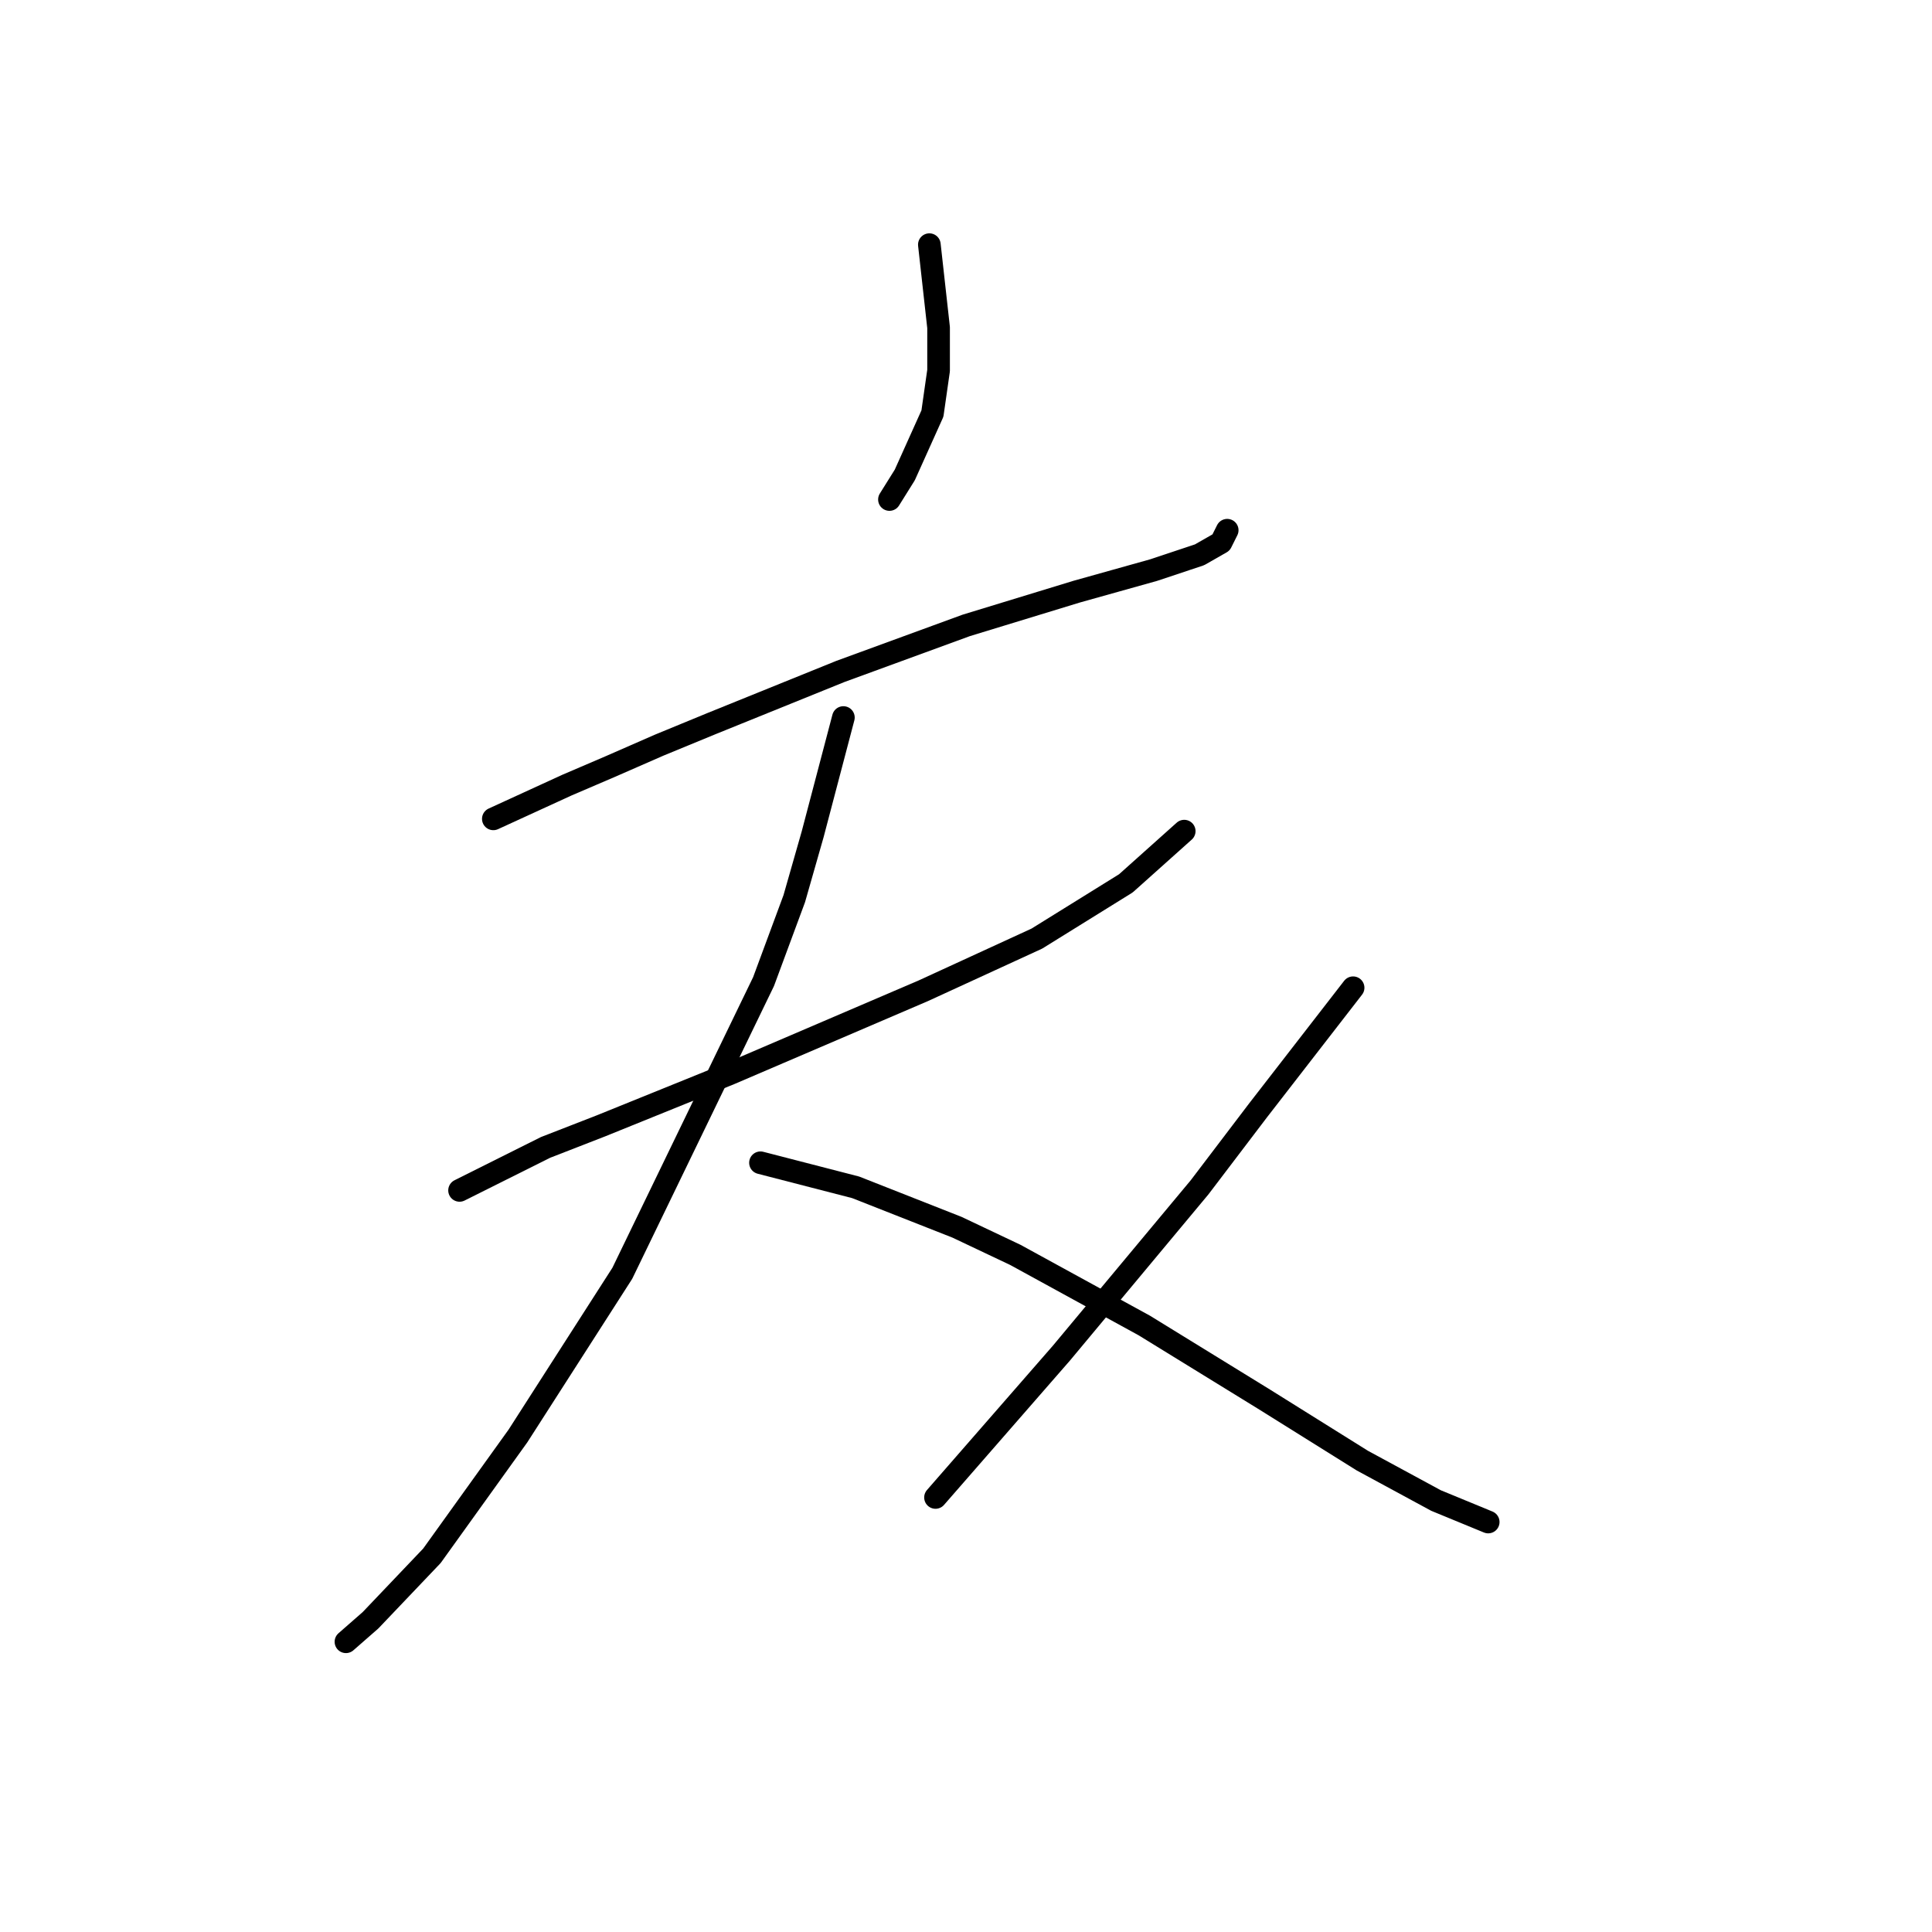 <?xml version="1.0" standalone="no"?>
    <svg width="256" height="256" xmlns="http://www.w3.org/2000/svg" version="1.1">
    <polyline stroke="black" stroke-width="3" stroke-linecap="round" fill="transparent" stroke-linejoin="round" points="65.37 108.503 75.135 104.027 80.831 101.586 87.341 98.738 94.257 95.89 111.346 88.973 128.028 82.87 142.675 78.394 152.847 75.546 158.95 73.512 161.798 71.885 162.611 70.257 162.611 70.257 " />
        <polyline stroke="black" stroke-width="3" stroke-linecap="round" fill="transparent" stroke-linejoin="round" points="123.145 32.418 124.366 43.404 124.366 46.252 124.366 49.1 123.552 54.796 119.89 62.933 117.856 66.188 117.856 66.188 " />
        <polyline stroke="black" stroke-width="3" stroke-linecap="round" fill="transparent" stroke-linejoin="round" points="60.894 157.734 72.287 152.038 79.61 149.19 96.699 142.273 122.331 131.287 137.386 124.371 149.185 117.047 156.915 110.13 156.915 110.13 " />
        <polyline stroke="black" stroke-width="3" stroke-linecap="round" fill="transparent" stroke-linejoin="round" points="111.753 95.076 107.684 110.537 105.243 119.081 101.174 130.067 82.458 168.719 68.625 190.283 57.232 206.151 49.095 214.695 45.84 217.544 45.84 217.544 " />
        <polyline stroke="black" stroke-width="3" stroke-linecap="round" fill="transparent" stroke-linejoin="round" points="100.767 154.072 113.38 157.327 126.807 162.616 134.537 166.278 151.626 175.636 167.494 185.401 180.514 193.538 190.279 198.828 197.195 201.676 197.195 201.676 " />
        <polyline stroke="black" stroke-width="3" stroke-linecap="round" fill="transparent" stroke-linejoin="round" points="179.293 130.881 166.68 147.155 158.95 157.327 140.641 179.298 123.959 198.421 123.959 198.421 " />
        </svg>